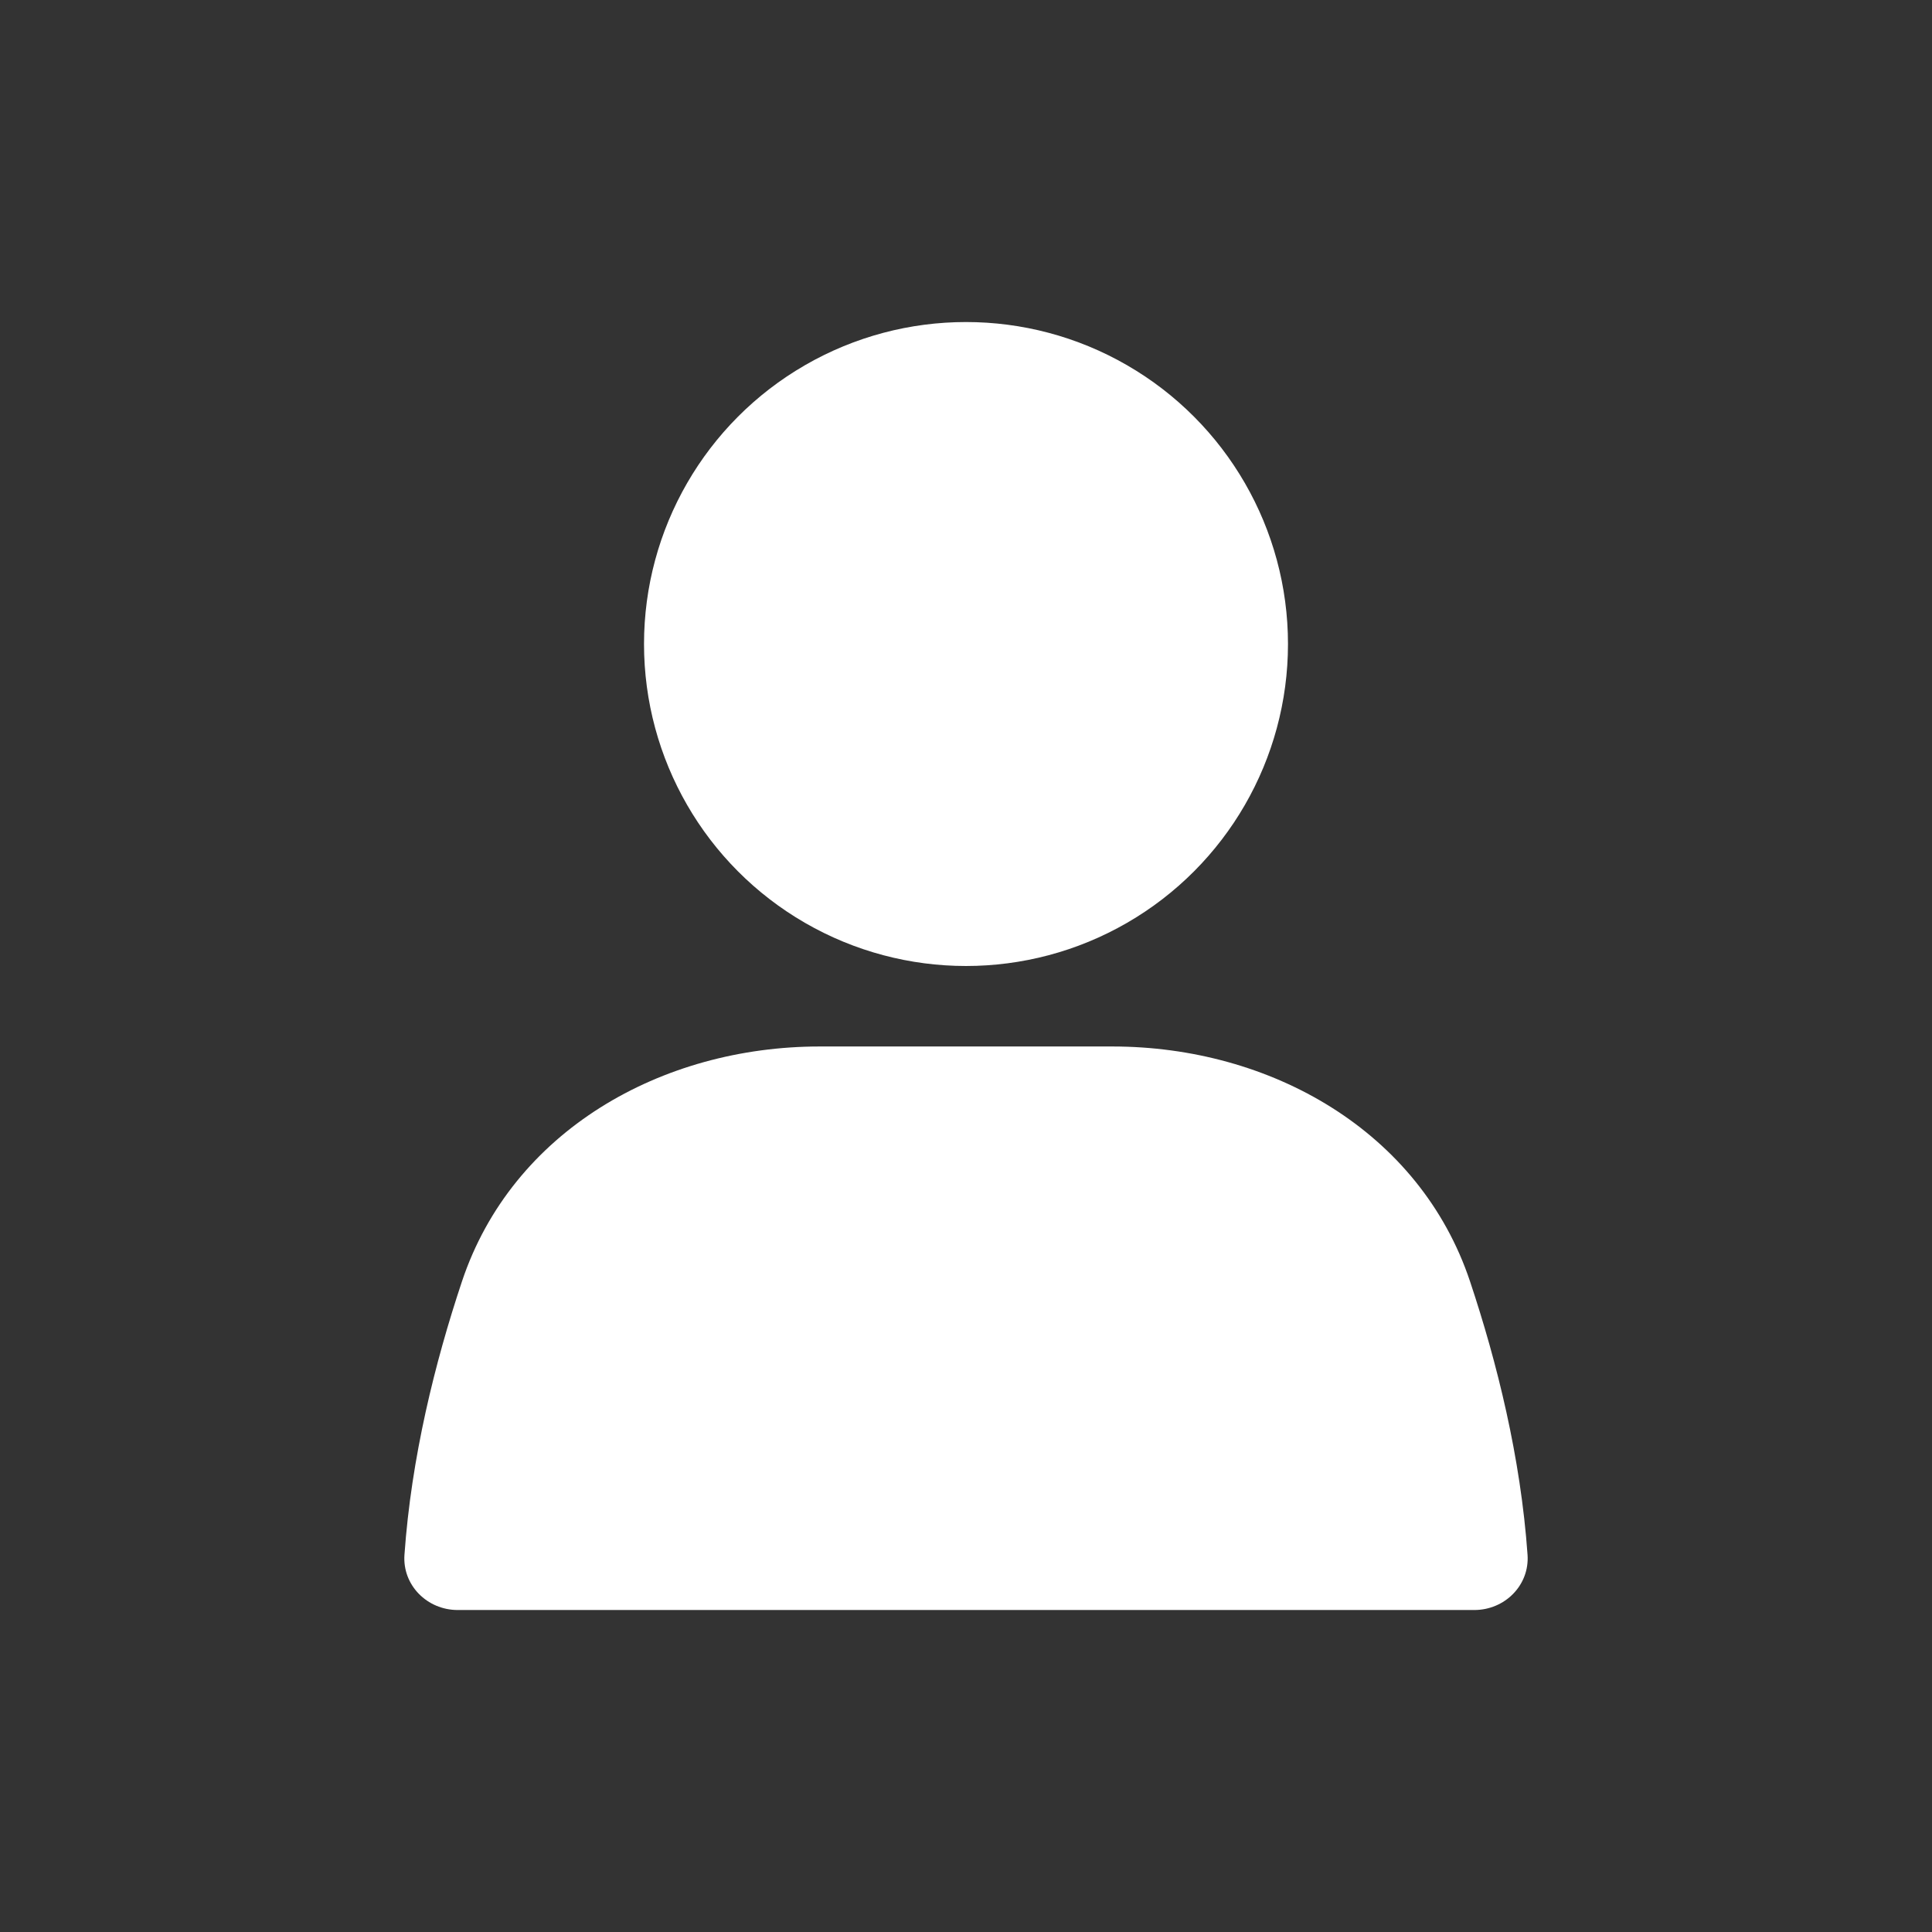 <svg width="35" height="35" viewBox="0 0 35 35" fill="none" xmlns="http://www.w3.org/2000/svg">
<rect x="0" y="0" width="35" height="35" fill="#333333" stroke="none"/>
<circle cx="17.5" cy="11.667" r="5.833" fill="white"/>
<path d="M8.369 23.214C9.278 20.491 11.98 18.958 14.851 18.958H20.149C23.02 18.958 25.722 20.491 26.631 23.214C27.121 24.683 27.549 26.405 27.673 28.168C27.711 28.718 27.261 29.167 26.708 29.167H8.292C7.739 29.167 7.289 28.718 7.327 28.168C7.451 26.405 7.879 24.683 8.369 23.214Z" fill="white"/>
</svg>
